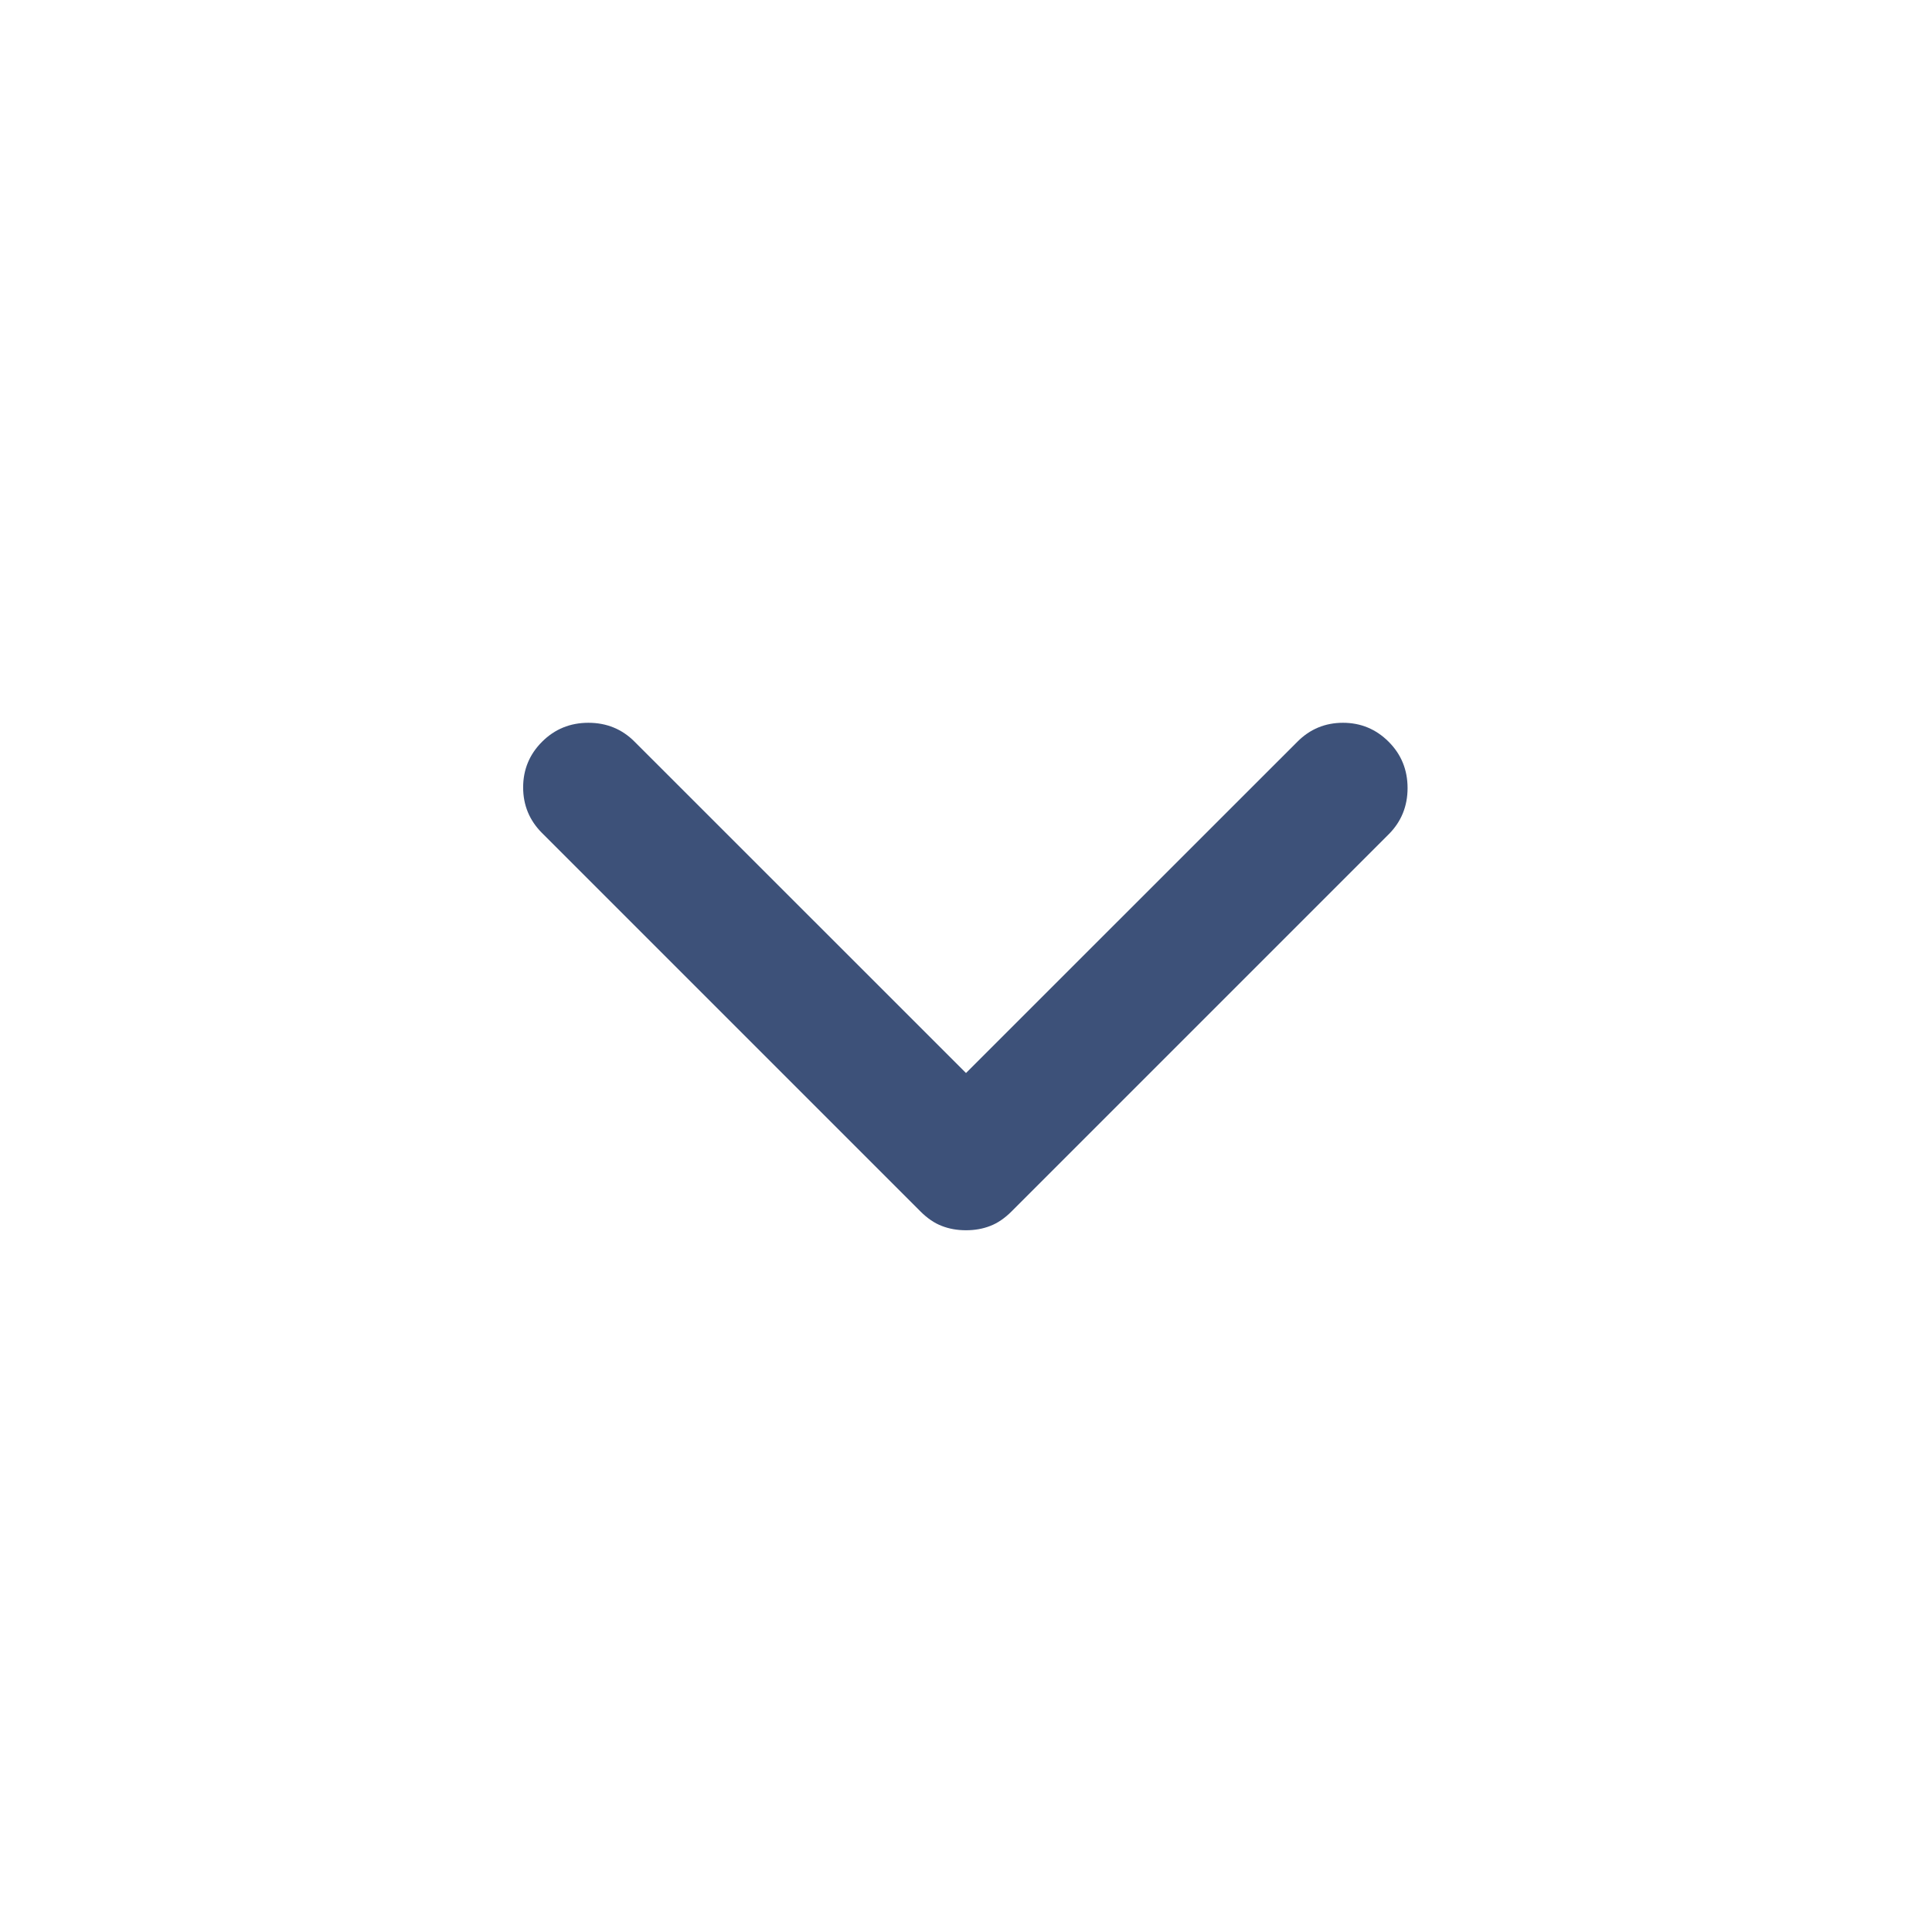 <svg xmlns="http://www.w3.org/2000/svg" width="18" height="18" viewBox="0 0 18 18" fill="none">
  <mask id="mask0_408_1419" style="mask-type:alpha" maskUnits="userSpaceOnUse" x="0" y="0" width="18" height="18">
    <rect id="arrow" x="0.25" y="0.5" width="17.5" height="17.5" fill="#D9D9D9"/>
  </mask>
  <g mask="url(#mask0_408_1419)">
    <path d="M9 11.462C8.919 11.462 8.844 11.449 8.775 11.422C8.706 11.396 8.639 11.35 8.575 11.286L5.05 7.761C4.933 7.644 4.874 7.502 4.874 7.336C4.874 7.17 4.933 7.028 5.05 6.911C5.168 6.793 5.312 6.734 5.482 6.734C5.652 6.734 5.796 6.793 5.913 6.911L9 9.997L12.087 6.911C12.204 6.793 12.346 6.734 12.512 6.734C12.678 6.734 12.82 6.793 12.938 6.911C13.055 7.028 13.114 7.172 13.114 7.342C13.114 7.512 13.055 7.656 12.938 7.773L9.425 11.286C9.361 11.35 9.294 11.396 9.225 11.422C9.156 11.449 9.081 11.462 9 11.462Z" fill="#3D5179"/>
  </g>
</svg>